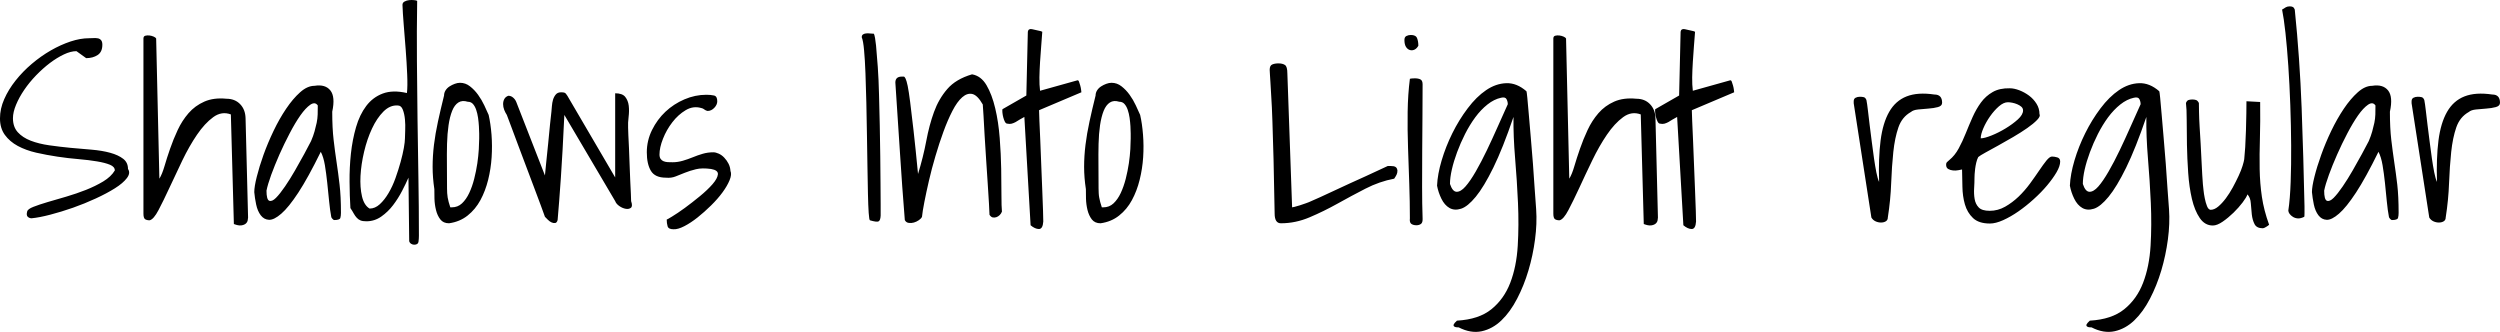 <svg xmlns="http://www.w3.org/2000/svg" viewBox="0.844 36.965 705.797 93.7"><path d="M8.51 96.70L8.51 96.70Q8.65 95.99 10.27 95.36Q11.88 94.73 14.27 94.02Q16.66 93.32 19.55 92.48Q22.43 91.63 25.10 90.58Q27.77 89.52 29.99 88.19Q32.20 86.85 33.26 85.09L33.26 85.09Q33.26 84.04 31.89 83.48Q30.52 82.91 28.23 82.53Q25.95 82.14 23.03 81.89Q20.11 81.65 17.05 81.19Q13.99 80.73 11.07 80.07Q8.16 79.40 5.87 78.17Q3.59 76.94 2.21 75.04Q0.84 73.14 0.84 70.40L0.84 70.40Q0.84 67.66 2.04 64.95Q3.23 62.24 5.24 59.71Q7.24 57.18 9.81 55Q12.38 52.82 15.19 51.20Q18 49.59 20.78 48.67Q23.55 47.76 25.95 47.76L25.95 47.76Q26.58 47.76 27.28 47.72Q27.98 47.69 28.51 47.79Q29.04 47.90 29.39 48.32Q29.74 48.74 29.74 49.59L29.74 49.59Q29.74 51.63 28.41 52.50Q27.07 53.38 25.17 53.38L25.17 53.38L22.43 51.41Q20.81 51.41 18.88 52.33Q16.95 53.24 14.94 54.75Q12.94 56.27 11.04 58.23Q9.14 60.20 7.70 62.31Q6.26 64.42 5.38 66.53Q4.50 68.64 4.50 70.33L4.50 70.33Q4.50 72.79 5.87 74.30Q7.24 75.81 9.53 76.69Q11.81 77.57 14.77 77.99Q17.72 78.41 20.74 78.70Q23.77 78.98 26.72 79.22Q29.67 79.47 31.96 80.10Q34.24 80.73 35.61 81.79Q36.98 82.84 36.98 84.67L36.98 84.67Q37.76 85.80 36.67 87.24Q35.58 88.68 33.29 90.12Q31.01 91.56 27.88 93.00Q24.75 94.45 21.45 95.61Q18.14 96.77 15.05 97.57Q11.95 98.38 9.77 98.59L9.77 98.59Q9.14 98.59 8.68 98.17Q8.23 97.75 8.51 96.70ZM66.87 100.21L66.02 69.27Q63.42 68.29 61.03 70.05Q58.64 71.80 56.46 75.00Q54.28 78.20 52.31 82.28Q50.34 86.36 48.66 90.02Q46.97 93.67 45.60 96.27Q44.23 98.88 43.10 99.16L43.10 99.16Q42.26 99.16 41.80 98.84Q41.34 98.52 41.34 97.26L41.34 97.26L41.34 47.83Q41.34 47.20 41.87 47.05Q42.40 46.91 43.03 46.98Q43.66 47.05 44.23 47.30Q44.79 47.55 44.93 47.83L44.93 47.83L45.84 87.41Q46.62 86.15 47.29 83.86Q47.95 81.58 48.87 78.94Q49.78 76.30 51.01 73.67Q52.24 71.03 54.07 68.92Q55.90 66.81 58.54 65.65Q61.17 64.49 64.76 64.84L64.76 64.84Q67.15 64.84 68.63 66.36Q70.10 67.87 70.17 70.33L70.17 70.33L70.88 98.38Q70.88 98.66 70.77 99.19Q70.66 99.72 70.21 100.11Q69.75 100.49 68.94 100.60Q68.13 100.70 66.87 100.21L66.87 100.21ZM94.36 98.17L94.36 98.17Q94.01 96.34 93.76 93.78Q93.52 91.21 93.23 88.57Q92.95 85.94 92.57 83.62Q92.18 81.30 91.41 79.82L91.41 79.82Q87.82 87.13 85.08 91.32Q82.34 95.50 80.26 97.29Q78.19 99.09 76.78 99.02Q75.38 98.95 74.46 97.75Q73.55 96.55 73.16 94.69Q72.77 92.83 72.63 91.21L72.63 91.21Q72.63 89.66 73.34 86.85Q74.04 84.04 75.23 80.70Q76.43 77.36 78.08 73.91Q79.73 70.47 81.63 67.66Q83.53 64.84 85.57 63.02Q87.61 61.19 89.65 61.19L89.65 61.19Q92.67 60.70 94.11 62.49Q95.55 64.28 94.64 68.50L94.64 68.50Q94.64 73.14 95.03 76.45Q95.41 79.75 95.87 82.77Q96.33 85.80 96.71 89.10Q97.10 92.41 97.10 97.05L97.10 97.05Q97.10 97.89 96.93 98.49Q96.75 99.09 95.20 99.09L95.20 99.09Q94.99 99.09 94.68 98.73Q94.36 98.38 94.36 98.17ZM90.56 66.74L90.56 66.74Q89.79 65.62 88.45 66.53Q87.12 67.45 85.64 69.55Q84.16 71.66 82.62 74.62Q81.07 77.57 79.73 80.59Q78.40 83.62 77.41 86.32Q76.43 89.03 76.08 90.79L76.08 90.79Q76.08 93.32 76.85 93.64Q77.63 93.95 78.75 92.83Q79.88 91.70 81.32 89.59Q82.76 87.48 84.13 85.09Q85.50 82.70 86.73 80.45Q87.96 78.20 88.66 76.80L88.66 76.80Q89.30 75.32 89.65 74.05Q90 72.79 90.25 71.63Q90.49 70.47 90.53 69.27Q90.56 68.08 90.56 66.74ZM116.37 105.06L116.16 87.13Q115.45 88.75 114.36 90.86Q113.27 92.97 111.83 94.87Q110.39 96.77 108.49 98.10Q106.59 99.44 104.27 99.44L104.27 99.44Q103.22 99.44 102.62 99.19Q102.02 98.95 101.57 98.45Q101.11 97.96 100.72 97.26Q100.34 96.55 99.77 95.71L99.77 95.71Q99.56 92.27 99.53 88.29Q99.49 84.32 99.91 80.35Q100.34 76.38 101.36 72.86Q102.38 69.34 104.24 66.88Q106.10 64.42 108.91 63.37Q111.73 62.31 115.73 63.23L115.73 63.23Q115.95 61.26 115.80 57.95Q115.66 54.65 115.38 50.99Q115.10 47.34 114.82 43.93Q114.54 40.52 114.47 38.34L114.47 38.34Q114.47 37.70 115.07 37.39Q115.66 37.07 116.37 37Q117.07 36.93 117.74 37Q118.41 37.07 118.62 37.21L118.62 37.21Q118.48 45.86 118.55 54.19Q118.62 62.52 118.72 70.79Q118.83 79.05 118.97 87.20Q119.11 95.36 119.11 103.52L119.11 103.52Q119.11 104.29 119.00 105.17Q118.90 106.05 117.77 106.05L117.77 106.05Q117.35 106.05 116.93 105.80Q116.51 105.55 116.37 105.06L116.37 105.06ZM113.13 66.74L113.13 66.74Q110.95 66.60 109.09 68.46Q107.23 70.33 105.86 73.28Q104.48 76.23 103.64 79.79Q102.80 83.34 102.62 86.61Q102.45 89.88 103.04 92.41Q103.64 94.94 105.19 95.85L105.19 95.85Q106.73 95.85 108.07 94.62Q109.41 93.39 110.53 91.49Q111.66 89.59 112.50 87.24Q113.34 84.88 113.94 82.70Q114.54 80.52 114.86 78.73Q115.17 76.94 115.17 76.02L115.17 76.02Q115.17 75.32 115.24 73.77Q115.31 72.23 115.17 70.68Q115.03 69.13 114.57 67.94Q114.12 66.74 113.13 66.74ZM123.47 90.37L123.47 90.37Q122.98 87.13 122.98 84.07Q122.98 81.02 123.36 77.85Q123.75 74.69 124.49 71.28Q125.23 67.87 126.21 63.93L126.21 63.93Q126.21 63.16 126.63 62.49Q127.05 61.82 127.76 61.36Q128.46 60.91 129.23 60.63Q130.01 60.34 130.71 60.34L130.71 60.34Q132.26 60.34 133.52 61.33Q134.79 62.31 135.81 63.72Q136.83 65.13 137.57 66.71Q138.30 68.29 138.80 69.41L138.80 69.41Q139.36 71.88 139.61 75.00Q139.85 78.13 139.64 81.37Q139.43 84.60 138.66 87.73Q137.88 90.86 136.48 93.46Q135.07 96.06 132.86 97.82Q130.64 99.58 127.62 100L127.62 100Q126 100 125.16 98.91Q124.31 97.82 123.93 96.24Q123.54 94.66 123.50 93.04Q123.47 91.42 123.47 90.37ZM127.05 90.16L127.05 90.16Q127.05 90.86 127.09 91.49Q127.13 92.13 127.23 92.72Q127.34 93.32 127.51 93.99Q127.69 94.66 127.97 95.50L127.97 95.50L128.39 95.50Q130.08 95.50 131.27 94.38Q132.47 93.25 133.31 91.46Q134.16 89.66 134.72 87.45Q135.28 85.23 135.60 83.09Q135.91 80.95 136.02 79.08Q136.13 77.22 136.13 76.09L136.13 76.09L136.13 74.69Q136.13 73.77 136.05 72.61Q135.98 71.45 135.81 70.22Q135.63 68.99 135.28 67.97Q134.93 66.95 134.37 66.32Q133.80 65.69 132.89 65.69L132.89 65.69Q131.34 65.20 130.25 65.90Q129.16 66.60 128.50 68.25Q127.83 69.91 127.48 72.30Q127.13 74.69 127.05 77.57Q126.98 80.45 127.02 83.69Q127.05 86.92 127.05 90.16ZM154.69 98.17L154.69 98.17Q154.34 97.12 153.49 94.87Q152.65 92.62 151.59 89.80Q150.54 86.99 149.34 83.83Q148.15 80.66 147.09 77.85Q146.04 75.04 145.20 72.79Q144.35 70.54 143.93 69.41L143.93 69.41Q143.51 68.78 143.19 67.97Q142.88 67.16 142.88 66.36Q142.88 65.55 143.23 64.91Q143.58 64.28 144.35 64L144.35 64Q145.13 64 145.72 64.53Q146.32 65.05 146.60 65.76L146.60 65.76L154.69 86.50Q154.76 85.52 155.04 82.95Q155.32 80.38 155.60 77.50Q155.88 74.62 156.13 72.05Q156.38 69.48 156.52 68.50L156.52 68.50Q156.59 67.80 156.66 66.88Q156.73 65.97 156.97 65.13Q157.22 64.28 157.75 63.65Q158.27 63.02 159.26 63.02L159.26 63.02Q159.96 63.02 160.28 63.16Q160.59 63.30 161.02 64L161.02 64L174.52 87.06L174.52 63.30Q176.55 63.30 177.36 64.32Q178.17 65.34 178.35 66.81Q178.52 68.29 178.31 69.98Q178.10 71.66 178.17 73L178.17 73Q178.17 73.49 178.24 75.11Q178.31 76.73 178.42 78.84Q178.52 80.95 178.59 83.37Q178.66 85.80 178.77 87.91Q178.88 90.02 178.95 91.63Q179.02 93.25 179.02 93.74L179.02 93.74Q179.51 95.15 178.98 95.61Q178.45 96.06 177.54 95.92Q176.63 95.78 175.71 95.15Q174.80 94.52 174.52 93.74L174.52 93.74L160.17 69.41Q159.68 80.03 159.19 87.13Q158.70 94.23 158.27 99.09L158.27 99.09Q158.06 99.86 157.57 99.93Q157.08 100 156.55 99.75Q156.02 99.51 155.53 99.02Q155.04 98.52 154.69 98.17ZM189.07 98.95L189.07 98.95Q189.07 99.02 190.58 98.10Q192.09 97.19 194.17 95.68Q196.24 94.16 198.42 92.37Q200.60 90.58 202.01 88.96Q203.41 87.34 203.52 86.18Q203.63 85.02 201.59 84.67L201.59 84.67Q199.05 84.32 197.33 84.74Q195.61 85.16 194.20 85.73Q192.80 86.29 191.57 86.78Q190.34 87.27 188.86 87.13L188.86 87.13Q185.77 87.13 184.61 85.20Q183.45 83.27 183.45 79.96L183.45 79.96Q183.45 76.66 184.92 73.67Q186.40 70.68 188.72 68.50Q191.04 66.32 194.06 65.02Q197.09 63.72 200.25 63.72L200.25 63.72Q201.52 63.72 202.43 63.93Q203.34 64.14 203.34 65.55L203.34 65.55Q203.34 66.53 202.50 67.41Q201.66 68.29 200.60 68.29L200.60 68.29Q200.53 68.29 200.25 68.18Q199.97 68.08 199.69 67.87Q199.41 67.66 199.13 67.55Q198.84 67.45 198.77 67.45L198.77 67.45Q196.52 66.81 194.41 68.08Q192.30 69.34 190.65 71.49Q189 73.63 188.02 76.13Q187.03 78.63 187.03 80.59L187.03 80.59Q187.03 81.37 187.35 81.82Q187.66 82.28 188.19 82.49Q188.72 82.70 189.39 82.74Q190.05 82.77 190.76 82.77L190.76 82.77Q192.16 82.77 193.61 82.35Q195.05 81.93 196.42 81.37Q197.79 80.80 199.23 80.38Q200.67 79.96 202.22 79.96L202.22 79.96Q202.92 79.96 203.77 80.35Q204.61 80.73 205.31 81.47Q206.02 82.21 206.51 83.16Q207 84.11 207.07 85.23L207.07 85.23Q207.49 86.22 206.82 87.84Q206.16 89.45 204.82 91.28Q203.48 93.11 201.59 94.97Q199.69 96.84 197.79 98.35Q195.89 99.86 194.06 100.81Q192.23 101.76 190.97 101.69L190.97 101.69Q189.56 101.69 189.32 100.84Q189.07 100 189.07 98.95ZM244.13 47.48L244.13 47.48Q244.13 46.91 244.51 46.67Q244.90 46.42 245.43 46.39Q245.95 46.35 246.55 46.42Q247.15 46.49 247.57 46.49L247.57 46.49Q247.92 47.34 248.17 49.83Q248.41 52.33 248.66 55.88Q248.91 59.43 249.01 63.72Q249.12 68.01 249.22 72.40Q249.33 76.80 249.36 81.02Q249.40 85.23 249.43 88.71Q249.47 92.20 249.47 94.66L249.47 94.66L249.47 97.82Q249.40 99.23 248.87 99.47Q248.34 99.72 246.45 99.16L246.45 99.16Q246.23 99.09 246.09 97.05Q245.95 95.01 245.88 91.67Q245.81 88.33 245.74 84.00Q245.67 79.68 245.60 75.11Q245.53 70.54 245.43 65.97Q245.32 61.40 245.18 57.64Q245.04 53.88 244.79 51.17Q244.55 48.46 244.13 47.48ZM256.29 99.09L256.29 99.09Q255.52 89.59 254.92 80.07Q254.32 70.54 253.62 60.27L253.62 60.27Q253.62 58.59 255.45 58.59L255.45 58.59L256.01 58.59Q256.22 58.59 256.50 59.15Q256.78 59.71 257.10 61.22Q257.41 62.73 257.80 65.79Q258.19 68.85 258.75 73.77Q259.31 78.70 260.02 86.08L260.02 86.08Q261.49 81.30 262.34 76.80Q263.18 72.30 264.52 68.61Q265.85 64.91 268.28 62.10Q270.70 59.29 275.27 57.95L275.27 57.95Q277.80 58.38 279.35 61.01Q280.90 63.65 281.81 67.52Q282.73 71.38 283.08 75.92Q283.43 80.45 283.50 84.60Q283.57 88.75 283.57 92.02Q283.57 95.29 283.71 96.70L283.71 96.70Q283.50 97.26 283.08 97.68Q282.66 98.10 282.13 98.28Q281.60 98.45 281.11 98.35Q280.62 98.24 280.20 97.61L280.20 97.61Q280.20 96.84 280.05 94.45Q279.91 92.05 279.70 88.86Q279.49 85.66 279.25 82.04Q279 78.41 278.82 75.21Q278.65 72.02 278.51 69.63Q278.37 67.23 278.30 66.46L278.30 66.46Q276.82 63.86 275.38 63.51Q273.94 63.16 272.50 64.42Q271.05 65.69 269.72 68.29Q268.38 70.89 267.19 74.16Q265.99 77.43 264.94 81.02Q263.88 84.60 263.11 87.94Q262.34 91.28 261.81 93.99Q261.28 96.70 261.14 98.17L261.14 98.17Q260.93 98.66 260.26 99.12Q259.59 99.58 258.86 99.79Q258.12 100 257.38 99.89Q256.64 99.79 256.29 99.09ZM291.80 100.56L290.04 69.98Q289.34 70.33 288.74 70.71Q288.14 71.10 287.58 71.42Q287.02 71.73 286.45 71.88Q285.89 72.02 285.26 71.88L285.26 71.88Q284.84 71.88 284.55 71.35Q284.27 70.82 284.10 70.15Q283.92 69.48 283.85 68.82Q283.78 68.15 283.85 67.80L283.85 67.80L290.60 63.93L291.02 45.93Q291.16 45.02 292.15 45.19Q293.13 45.37 294.19 45.65L294.19 45.65Q294.33 45.65 294.64 45.75Q294.96 45.86 295.10 45.93L295.10 45.93Q294.96 47.83 294.79 50.04Q294.61 52.26 294.47 54.47Q294.33 56.69 294.29 58.80Q294.26 60.91 294.47 62.59L294.47 62.59L305.02 59.64Q305.30 59.57 305.47 60.03Q305.65 60.48 305.82 61.12Q306 61.75 306.07 62.38Q306.14 63.02 306.14 63.02L306.14 63.02L294.19 68.08Q294.19 68.71 294.29 71.10Q294.40 73.49 294.54 76.76Q294.68 80.03 294.82 83.79Q294.96 87.55 295.10 90.79Q295.24 94.02 295.31 96.45Q295.38 98.88 295.38 99.51L295.38 99.51Q295.24 101.62 294.15 101.62Q293.06 101.62 291.80 100.56L291.80 100.56ZM307.41 90.37L307.41 90.37Q306.91 87.13 306.91 84.07Q306.91 81.02 307.30 77.85Q307.69 74.69 308.43 71.28Q309.16 67.87 310.15 63.93L310.15 63.93Q310.15 63.16 310.57 62.49Q310.99 61.82 311.70 61.36Q312.40 60.91 313.17 60.63Q313.95 60.34 314.65 60.34L314.65 60.34Q316.20 60.34 317.46 61.33Q318.73 62.31 319.75 63.72Q320.77 65.13 321.50 66.71Q322.24 68.29 322.73 69.41L322.73 69.41Q323.30 71.88 323.54 75.00Q323.79 78.13 323.58 81.37Q323.37 84.60 322.59 87.73Q321.82 90.86 320.41 93.46Q319.01 96.06 316.79 97.82Q314.58 99.58 311.55 100L311.55 100Q309.94 100 309.09 98.91Q308.25 97.82 307.86 96.24Q307.48 94.66 307.44 93.04Q307.41 91.42 307.41 90.37ZM310.99 90.16L310.99 90.16Q310.99 90.86 311.03 91.49Q311.06 92.13 311.17 92.72Q311.27 93.32 311.45 93.99Q311.63 94.66 311.91 95.50L311.91 95.50L312.33 95.50Q314.02 95.50 315.21 94.38Q316.41 93.25 317.25 91.46Q318.09 89.66 318.66 87.45Q319.22 85.23 319.54 83.09Q319.85 80.95 319.96 79.08Q320.06 77.22 320.06 76.09L320.06 76.09L320.06 74.69Q320.06 73.77 319.99 72.61Q319.92 71.45 319.75 70.22Q319.57 68.99 319.22 67.97Q318.87 66.95 318.30 66.32Q317.74 65.69 316.83 65.69L316.83 65.69Q315.28 65.20 314.19 65.90Q313.10 66.60 312.43 68.25Q311.77 69.91 311.41 72.30Q311.06 74.69 310.99 77.57Q310.92 80.45 310.96 83.69Q310.99 86.92 310.99 90.16ZM360.70 97.26L360.70 97.26Q360.56 88.33 360.39 81.96Q360.21 75.60 360.07 71.24Q359.93 66.88 359.75 64.32Q359.58 61.75 359.51 60.20Q359.44 58.66 359.37 57.99Q359.30 57.32 359.30 56.69L359.30 56.69Q359.30 55.49 360 55.18Q360.70 54.86 361.76 54.86L361.76 54.86Q362.95 54.86 363.62 55.32Q364.29 55.77 364.29 57.67L364.29 57.67L365.63 95.50Q365.70 95.50 366.33 95.36Q366.96 95.22 367.80 94.94Q368.65 94.66 369.56 94.34Q370.48 94.02 371.04 93.74L371.04 93.74Q371.88 93.39 373.57 92.62Q375.26 91.84 377.37 90.86Q379.48 89.88 381.83 88.79Q384.19 87.70 386.33 86.75Q388.48 85.80 390.13 84.99Q391.78 84.18 392.63 83.83L392.63 83.83L393.47 83.83Q393.89 83.83 394.31 83.90Q394.73 83.97 395.02 84.25Q395.30 84.53 395.37 85.09L395.37 85.09Q395.37 85.80 395.12 86.29Q394.88 86.78 394.45 87.41L394.45 87.41Q390.30 88.19 386.33 90.23Q382.36 92.27 378.46 94.45Q374.55 96.63 370.58 98.31Q366.61 100 362.46 100L362.46 100Q360.70 100 360.70 97.26ZM398.88 98.59L398.88 98.59Q398.88 94.02 398.71 88.96Q398.53 83.90 398.36 78.73Q398.18 73.56 398.25 68.57Q398.32 63.58 398.88 59.22L398.88 59.22Q399.02 59.15 399.55 59.11Q400.08 59.08 400.29 59.08L400.29 59.08Q401.27 59.08 401.87 59.39Q402.47 59.71 402.47 60.77L402.47 60.77Q402.47 64.91 402.43 69.80Q402.40 74.69 402.36 79.71Q402.33 84.74 402.33 89.66Q402.33 94.59 402.47 98.59L402.47 98.59Q402.54 99.79 402.01 100.18Q401.48 100.56 400.71 100.56L400.71 100.56Q399.87 100.56 399.30 100.18Q398.74 99.79 398.88 98.59ZM397.34 48.25L397.34 48.25Q397.34 47.41 397.90 47.13Q398.46 46.84 399.16 46.84L399.16 46.84Q400.57 46.84 400.92 47.76Q401.27 48.67 401.27 49.87L401.27 49.87Q400.85 50.64 400.22 50.96Q399.59 51.27 398.92 51.10Q398.25 50.92 397.79 50.22Q397.34 49.52 397.34 48.25ZM412.17 127.49L412.17 127.49Q418.36 127.14 421.91 124.26Q425.46 121.38 427.22 116.80Q428.98 112.23 429.33 106.36Q429.68 100.49 429.40 94.23Q429.12 87.98 428.59 81.68Q428.06 75.39 428.13 69.98L428.13 69.98Q425.11 78.84 422.44 84.29Q419.77 89.73 417.48 92.51Q415.20 95.29 413.33 95.89Q411.47 96.48 410.06 95.68Q408.66 94.87 407.78 93.07Q406.90 91.28 406.55 89.38L406.55 89.38Q406.69 86.15 407.85 82.25Q409.01 78.34 410.87 74.58Q412.73 70.82 415.20 67.55Q417.66 64.28 420.40 62.42Q423.14 60.55 426.09 60.45Q429.05 60.34 431.79 62.73L431.79 62.73Q431.86 62.80 432.04 64.60Q432.21 66.39 432.46 69.31Q432.70 72.23 433.02 75.85Q433.34 79.47 433.62 83.16Q433.90 86.85 434.11 90.23Q434.32 93.60 434.53 96.06L434.53 96.06Q434.81 100.07 434.21 104.57Q433.62 109.07 432.35 113.32Q431.09 117.58 429.15 121.30Q427.22 125.03 424.72 127.42Q422.23 129.81 419.17 130.48Q416.11 131.15 412.66 129.39L412.66 129.39Q412.45 129.39 412.03 129.36Q411.61 129.32 411.36 129.11Q411.12 128.90 411.26 128.55Q411.40 128.20 412.17 127.49ZM410.20 88.89L410.20 88.89Q410.91 91.07 412.07 91.11Q413.23 91.14 414.56 89.63Q415.90 88.12 417.48 85.38Q419.06 82.63 420.61 79.40Q422.16 76.16 423.67 72.75Q425.18 69.34 426.52 66.39L426.52 66.39Q426.52 65.62 426.16 64.95Q425.81 64.28 424.62 64.56L424.62 64.56Q422.65 64.98 420.79 66.46Q418.92 67.94 417.34 70.08Q415.76 72.23 414.46 74.79Q413.16 77.36 412.21 79.93Q411.26 82.49 410.73 84.81Q410.20 87.13 410.20 88.89ZM464.91 100.21L464.06 69.27Q461.46 68.29 459.07 70.05Q456.68 71.80 454.50 75.00Q452.32 78.20 450.35 82.28Q448.38 86.36 446.70 90.02Q445.01 93.67 443.64 96.27Q442.27 98.88 441.14 99.16L441.14 99.16Q440.30 99.16 439.84 98.84Q439.38 98.52 439.38 97.26L439.38 97.26L439.38 47.83Q439.38 47.20 439.91 47.05Q440.44 46.91 441.07 46.98Q441.70 47.05 442.27 47.30Q442.83 47.55 442.97 47.83L442.97 47.83L443.88 87.41Q444.66 86.15 445.32 83.86Q445.99 81.58 446.91 78.94Q447.82 76.30 449.05 73.67Q450.28 71.03 452.11 68.92Q453.94 66.81 456.57 65.65Q459.21 64.49 462.80 64.84L462.80 64.84Q465.19 64.84 466.66 66.36Q468.14 67.87 468.21 70.33L468.21 70.33L468.91 98.38Q468.91 98.66 468.81 99.19Q468.70 99.72 468.25 100.11Q467.79 100.49 466.98 100.60Q466.17 100.70 464.91 100.21L464.91 100.21ZM476.09 100.56L474.33 69.98Q473.63 70.33 473.03 70.71Q472.43 71.10 471.87 71.42Q471.30 71.73 470.74 71.88Q470.18 72.02 469.55 71.88L469.55 71.88Q469.13 71.88 468.84 71.35Q468.56 70.82 468.39 70.15Q468.21 69.48 468.14 68.82Q468.07 68.15 468.14 67.80L468.14 67.80L474.89 63.93L475.31 45.93Q475.45 45.02 476.44 45.19Q477.42 45.37 478.48 45.65L478.48 45.65Q478.62 45.65 478.93 45.75Q479.25 45.86 479.39 45.93L479.39 45.93Q479.25 47.83 479.07 50.04Q478.90 52.26 478.76 54.47Q478.62 56.69 478.58 58.80Q478.55 60.91 478.76 62.59L478.76 62.59L489.30 59.64Q489.59 59.57 489.76 60.03Q489.94 60.48 490.11 61.12Q490.29 61.75 490.36 62.38Q490.43 63.02 490.43 63.02L490.43 63.02L478.48 68.08Q478.48 68.71 478.58 71.10Q478.69 73.49 478.83 76.76Q478.97 80.03 479.11 83.79Q479.25 87.55 479.39 90.79Q479.53 94.02 479.60 96.45Q479.67 98.88 479.67 99.51L479.67 99.51Q479.53 101.62 478.44 101.62Q477.35 101.62 476.09 100.56L476.09 100.56ZM529.17 98.38L524.18 66.11L524.18 65.55Q524.18 64.84 524.71 64.56Q525.23 64.28 525.94 64.28L525.94 64.28Q526.50 64.28 526.99 64.39Q527.48 64.49 527.77 65.20L527.77 65.20Q527.98 66.25 528.19 68.11Q528.40 69.98 528.68 72.23Q528.96 74.48 529.28 76.97Q529.59 79.47 529.91 81.68Q530.23 83.90 530.58 85.66Q530.93 87.41 531.35 88.33L531.35 88.33Q531.14 81.58 531.77 76.62Q532.41 71.66 534.20 68.54Q535.99 65.41 539.12 64.18Q542.25 62.95 546.96 63.65L546.96 63.65Q549.14 63.65 549.14 65.97L549.14 65.97Q549.14 66.88 547.95 67.20Q546.75 67.52 545.27 67.62Q543.80 67.73 542.39 67.87Q540.98 68.01 540.35 68.57L540.35 68.57Q537.82 69.98 536.80 72.93Q535.78 75.88 535.36 79.89Q534.94 83.90 534.76 88.64Q534.59 93.39 533.81 98.38L533.81 98.38Q533.81 99.09 533.25 99.44Q532.69 99.79 531.88 99.79Q531.07 99.79 530.33 99.44Q529.59 99.09 529.17 98.38L529.17 98.38ZM554.77 84.81L554.77 84.81Q554.41 84.88 553.71 85.02Q553.01 85.16 552.23 85.09Q551.46 85.02 550.86 84.67Q550.27 84.32 550.27 83.48L550.27 83.48Q550.27 82.98 550.48 82.77Q550.69 82.56 551.18 82.14L551.18 82.14Q552.73 80.88 553.82 78.87Q554.91 76.87 555.82 74.58Q556.73 72.30 557.75 70.01Q558.77 67.73 560.11 65.90Q561.45 64.07 563.41 62.95Q565.38 61.82 568.27 61.89L568.27 61.89Q569.46 61.89 570.94 62.45Q572.41 63.02 573.68 63.96Q574.95 64.91 575.79 66.25Q576.63 67.59 576.63 69.20L576.63 69.20Q576.98 69.77 575.96 70.82Q574.95 71.88 573.19 73.11Q571.43 74.34 569.21 75.64Q567 76.94 564.96 78.06Q562.92 79.19 561.38 80.03Q559.83 80.88 559.34 81.30L559.34 81.30Q558.98 82 558.77 82.91Q558.56 83.83 558.46 84.64Q558.35 85.45 558.32 86.11Q558.28 86.78 558.28 87.13L558.28 87.13Q558.28 88.47 558.18 90.09Q558.07 91.70 558.32 93.14Q558.56 94.59 559.48 95.54Q560.39 96.48 562.57 96.48L562.57 96.48Q564.89 96.48 566.93 95.32Q568.97 94.16 570.73 92.48Q572.48 90.79 573.93 88.82Q575.37 86.85 576.53 85.13Q577.69 83.41 578.60 82.28Q579.52 81.16 580.15 81.16L580.15 81.16Q580.85 81.16 581.66 81.40Q582.47 81.65 582.47 82.56L582.47 82.56Q582.47 83.83 581.45 85.59Q580.43 87.34 578.78 89.31Q577.13 91.28 574.98 93.21Q572.84 95.15 570.66 96.66Q568.48 98.17 566.37 99.12Q564.26 100.07 562.64 100.07L562.64 100.07Q559.48 100.07 557.86 98.52Q556.24 96.98 555.57 94.66Q554.91 92.34 554.87 89.70Q554.84 87.06 554.77 84.81ZM567.70 65.83L567.70 65.83Q566.51 65.83 565.17 66.99Q563.84 68.15 562.68 69.80Q561.52 71.45 560.78 73.18Q560.04 74.90 560.04 76.02L560.04 76.02Q561.09 76.02 563.10 75.21Q565.10 74.41 567.07 73.21Q569.04 72.02 570.52 70.68Q571.99 69.34 571.99 68.15L571.99 68.15Q571.99 67.52 571.50 67.09Q571.01 66.67 570.34 66.39Q569.67 66.11 568.97 65.97Q568.27 65.83 567.70 65.83ZM590.84 127.49L590.84 127.49Q597.02 127.14 600.57 124.26Q604.13 121.38 605.88 116.80Q607.64 112.23 607.99 106.36Q608.34 100.49 608.06 94.23Q607.78 87.98 607.25 81.68Q606.73 75.39 606.80 69.98L606.80 69.98Q603.77 78.84 601.10 84.29Q598.43 89.73 596.14 92.51Q593.86 95.29 592.00 95.89Q590.13 96.48 588.73 95.68Q587.32 94.87 586.44 93.07Q585.56 91.28 585.21 89.38L585.21 89.38Q585.35 86.15 586.51 82.25Q587.67 78.34 589.54 74.58Q591.40 70.82 593.86 67.55Q596.32 64.28 599.06 62.42Q601.80 60.55 604.76 60.45Q607.71 60.34 610.45 62.73L610.45 62.73Q610.52 62.80 610.70 64.60Q610.88 66.39 611.12 69.31Q611.37 72.23 611.68 75.85Q612 79.47 612.28 83.16Q612.56 86.85 612.77 90.23Q612.98 93.60 613.20 96.06L613.20 96.06Q613.48 100.07 612.88 104.57Q612.28 109.07 611.02 113.32Q609.75 117.58 607.82 121.30Q605.88 125.03 603.39 127.42Q600.89 129.81 597.83 130.48Q594.77 131.15 591.33 129.39L591.33 129.39Q591.12 129.39 590.70 129.36Q590.27 129.32 590.03 129.11Q589.78 128.90 589.92 128.55Q590.06 128.20 590.84 127.49ZM588.87 88.89L588.87 88.89Q589.57 91.07 590.73 91.11Q591.89 91.14 593.23 89.63Q594.56 88.12 596.14 85.38Q597.73 82.63 599.27 79.40Q600.82 76.16 602.33 72.75Q603.84 69.34 605.18 66.39L605.18 66.39Q605.18 65.62 604.83 64.95Q604.48 64.28 603.28 64.56L603.28 64.56Q601.31 64.98 599.45 66.46Q597.59 67.94 596.00 70.08Q594.42 72.23 593.12 74.79Q591.82 77.36 590.87 79.93Q589.92 82.49 589.39 84.81Q588.87 87.13 588.87 88.89ZM635.34 91.84L635.34 91.84Q635.06 92.69 633.97 94.13Q632.88 95.57 631.41 97.01Q629.93 98.45 628.35 99.54Q626.77 100.63 625.57 100.63L625.57 100.63Q623.32 100.63 621.88 98.52Q620.44 96.41 619.66 93.11Q618.89 89.80 618.61 85.76Q618.33 81.72 618.26 77.85Q618.19 73.98 618.19 70.82Q618.19 67.66 617.98 66.04L617.98 66.04Q618.26 65.34 618.71 65.20Q619.17 65.05 619.80 65.05L619.80 65.05Q620.37 65.05 620.82 65.20Q621.28 65.34 621.63 66.04L621.63 66.04Q621.63 66.81 621.67 68.64Q621.70 70.47 621.84 72.75Q621.98 75.04 622.13 77.54Q622.27 80.03 622.37 82.28Q622.48 84.53 622.58 86.32Q622.69 88.12 622.76 88.96L622.76 88.96Q622.83 89.45 622.93 90.58Q623.04 91.70 623.29 92.93Q623.53 94.16 623.92 95.15Q624.30 96.13 624.94 96.20L624.94 96.20Q625.99 96.20 627.08 95.29Q628.17 94.38 629.23 92.97Q630.28 91.56 631.20 89.88Q632.11 88.19 632.85 86.61Q633.59 85.02 633.97 83.76Q634.36 82.49 634.43 81.93L634.43 81.93Q634.57 80.73 634.71 78.52Q634.85 76.30 634.92 73.77Q634.99 71.24 635.03 68.99Q635.06 66.74 635.06 65.55L635.06 65.55L638.93 65.76Q639 71.45 638.86 76.06Q638.72 80.66 638.79 84.71Q638.86 88.75 639.42 92.55Q639.98 96.34 641.46 100.42L641.46 100.42Q641.25 100.63 640.62 101.02Q639.98 101.41 639.70 101.41L639.70 101.41Q637.95 101.41 637.35 100.25Q636.75 99.09 636.57 97.50Q636.40 95.92 636.29 94.34Q636.19 92.76 635.34 91.84ZM646.88 96.41L646.88 96.41Q647.37 93.18 647.54 88.33Q647.72 83.48 647.68 77.99Q647.65 72.51 647.44 66.67Q647.23 60.84 646.88 55.60Q646.52 50.36 646.07 46.21Q645.61 42.06 645.12 39.67L645.12 39.67Q645.75 39.25 646.21 39.00Q646.66 38.76 647.30 38.76L647.30 38.76Q647.79 38.76 648.14 38.93Q648.49 39.11 648.70 39.67L648.70 39.67Q650.11 53.45 650.64 67.45Q651.16 81.44 651.45 95.29L651.45 95.29Q651.45 95.92 651.45 97.01Q651.45 98.10 651.38 98.17L651.38 98.17Q650.39 98.66 649.62 98.63Q648.84 98.59 648.21 98.21Q647.58 97.82 647.23 97.33Q646.88 96.84 646.88 96.41ZM675.28 98.17L675.28 98.17Q674.93 96.34 674.68 93.78Q674.44 91.21 674.16 88.57Q673.88 85.94 673.49 83.62Q673.10 81.30 672.33 79.82L672.33 79.82Q668.74 87.13 666 91.32Q663.26 95.50 661.18 97.29Q659.11 99.09 657.70 99.02Q656.30 98.95 655.38 97.75Q654.47 96.55 654.08 94.69Q653.70 92.83 653.55 91.21L653.55 91.21Q653.55 89.66 654.26 86.85Q654.96 84.04 656.16 80.70Q657.35 77.36 659.00 73.91Q660.66 70.47 662.55 67.66Q664.45 64.84 666.49 63.02Q668.53 61.19 670.57 61.19L670.57 61.19Q673.59 60.70 675.04 62.49Q676.48 64.28 675.56 68.50L675.56 68.50Q675.56 73.14 675.95 76.45Q676.34 79.75 676.79 82.77Q677.25 85.80 677.64 89.10Q678.02 92.41 678.02 97.05L678.02 97.05Q678.02 97.89 677.85 98.49Q677.67 99.09 676.13 99.09L676.13 99.09Q675.91 99.09 675.60 98.73Q675.28 98.38 675.28 98.17ZM671.48 66.74L671.48 66.74Q670.71 65.62 669.38 66.53Q668.04 67.45 666.56 69.55Q665.09 71.66 663.54 74.62Q661.99 77.57 660.66 80.59Q659.32 83.62 658.34 86.32Q657.35 89.03 657 90.79L657 90.79Q657 93.32 657.77 93.64Q658.55 93.95 659.67 92.83Q660.80 91.70 662.24 89.59Q663.68 87.48 665.05 85.09Q666.42 82.70 667.65 80.45Q668.88 78.20 669.59 76.80L669.59 76.80Q670.22 75.32 670.57 74.05Q670.92 72.79 671.17 71.63Q671.41 70.47 671.45 69.27Q671.48 68.08 671.48 66.74ZM686.67 98.38L681.68 66.11L681.68 65.55Q681.68 64.84 682.21 64.56Q682.73 64.28 683.44 64.28L683.44 64.28Q684 64.28 684.49 64.39Q684.98 64.49 685.27 65.20L685.27 65.20Q685.48 66.25 685.69 68.11Q685.90 69.98 686.18 72.23Q686.46 74.48 686.78 76.97Q687.09 79.47 687.41 81.68Q687.73 83.90 688.08 85.66Q688.43 87.41 688.85 88.33L688.85 88.33Q688.64 81.58 689.27 76.62Q689.91 71.66 691.70 68.54Q693.49 65.41 696.62 64.18Q699.75 62.95 704.46 63.65L704.46 63.65Q706.64 63.65 706.64 65.97L706.64 65.97Q706.64 66.88 705.45 67.20Q704.25 67.52 702.77 67.62Q701.30 67.73 699.89 67.87Q698.48 68.01 697.85 68.57L697.85 68.57Q695.32 69.98 694.30 72.93Q693.28 75.88 692.86 79.89Q692.44 83.90 692.26 88.64Q692.09 93.39 691.31 98.38L691.31 98.38Q691.31 99.09 690.75 99.44Q690.19 99.79 689.38 99.79Q688.57 99.79 687.83 99.44Q687.09 99.09 686.67 98.38L686.67 98.38Z"/></svg>